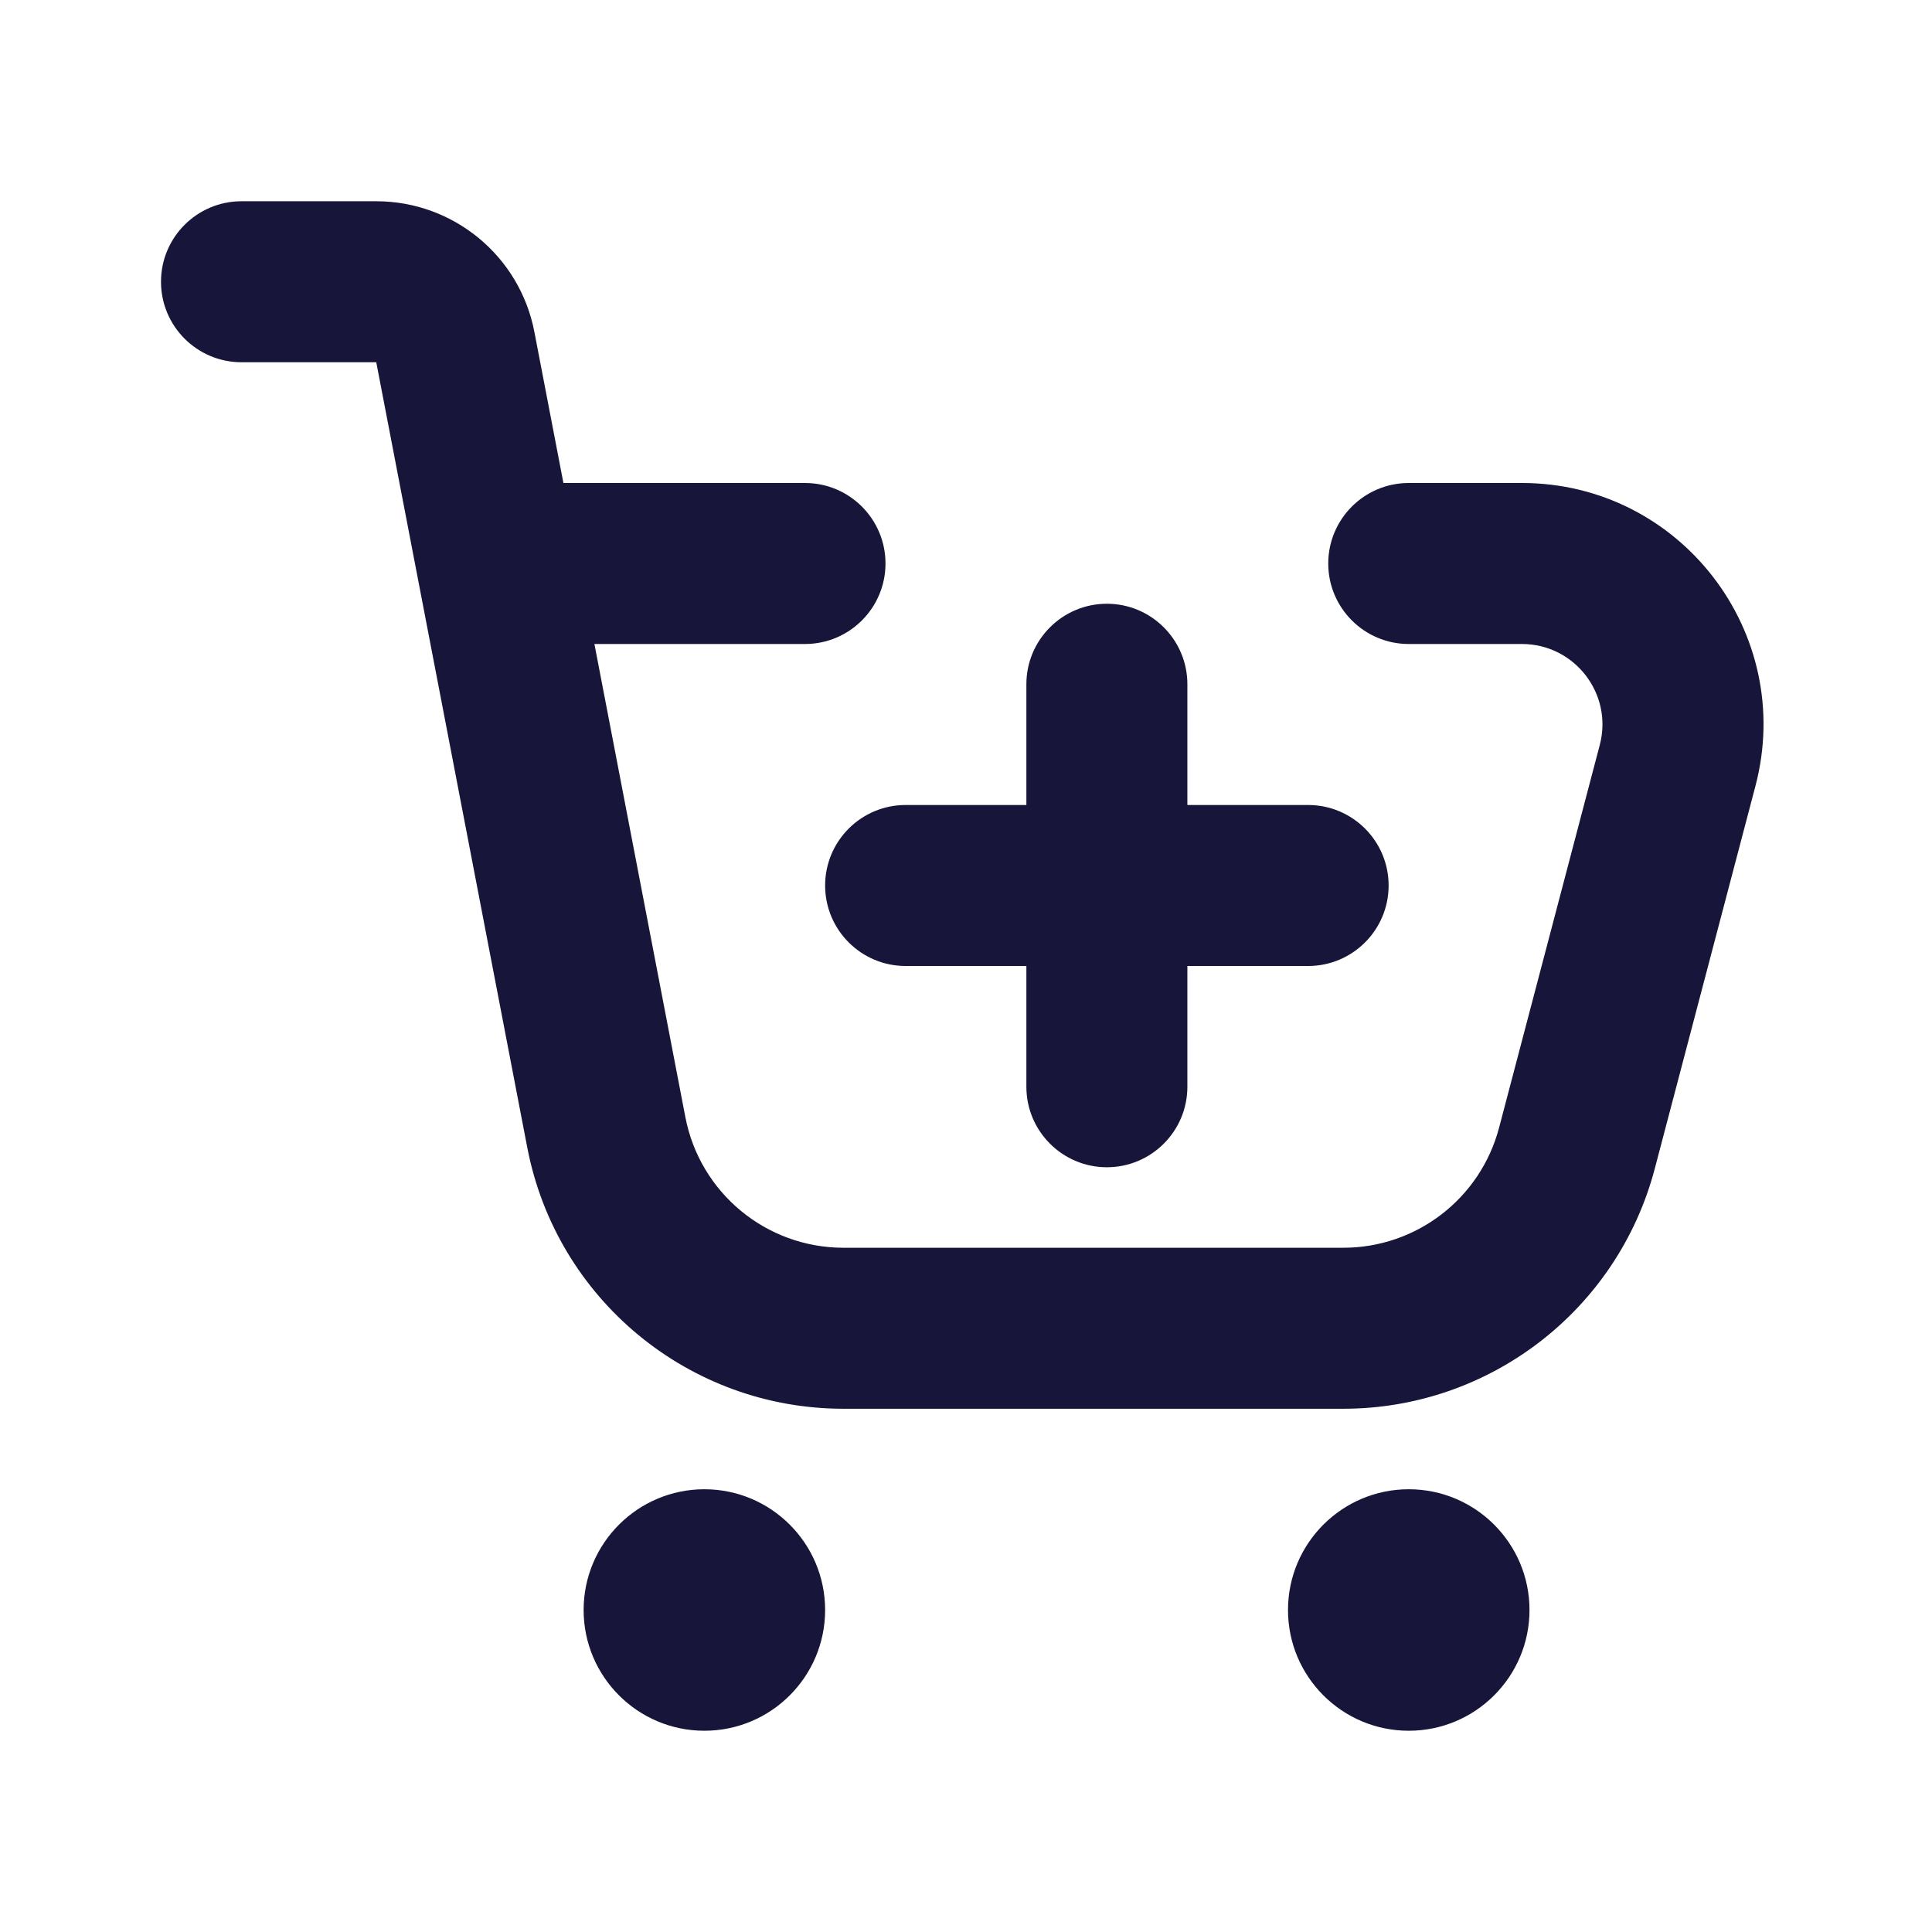 <svg width="24" height="24" viewBox="0 0 24 24" fill="none" xmlns="http://www.w3.org/2000/svg">
<path d="M6.638 4.122C6.457 3.181 5.633 2.5 4.674 2.5H3C2.448 2.5 2 2.948 2 3.5C2 4.052 2.448 4.5 3 4.5L4.674 4.5L6.55 14.255C6.912 16.139 8.56 17.5 10.478 17.5H16.687C18.504 17.5 20.093 16.275 20.556 14.518L21.807 9.763C22.307 7.861 20.873 6 18.906 6H17.5C16.948 6 16.5 6.448 16.5 7C16.5 7.552 16.948 8 17.5 8H18.906C19.561 8 20.04 8.62 19.873 9.254L18.622 14.009C18.39 14.888 17.596 15.5 16.687 15.5H10.478C9.519 15.5 8.695 14.819 8.514 13.878L7.384 8H10C10.552 8 11 7.552 11 7C11 6.448 10.552 6 10 6H6.999L6.638 4.122Z" fill="#17163A"/>
<path d="M14.75 8.5C14.75 7.948 14.302 7.5 13.75 7.5C13.198 7.5 12.75 7.948 12.75 8.5V10H11.25C10.698 10 10.25 10.448 10.25 11C10.25 11.552 10.698 12 11.25 12H12.75V13.5C12.75 14.052 13.198 14.5 13.75 14.5C14.302 14.5 14.75 14.052 14.75 13.5V12H16.25C16.802 12 17.25 11.552 17.25 11C17.25 10.448 16.802 10 16.25 10H14.75V8.5Z" fill="#17163A"/>
<path d="M16 20C16 20.828 16.672 21.5 17.5 21.5C18.328 21.5 19 20.828 19 20C19 19.172 18.328 18.5 17.5 18.5C16.672 18.5 16 19.172 16 20Z" fill="#17163A"/>
<path d="M8.75 21.5C7.922 21.5 7.25 20.828 7.25 20C7.25 19.172 7.922 18.5 8.75 18.5C9.578 18.5 10.25 19.172 10.25 20C10.25 20.828 9.578 21.5 8.75 21.5Z" fill="#17163A"/>
</svg>
